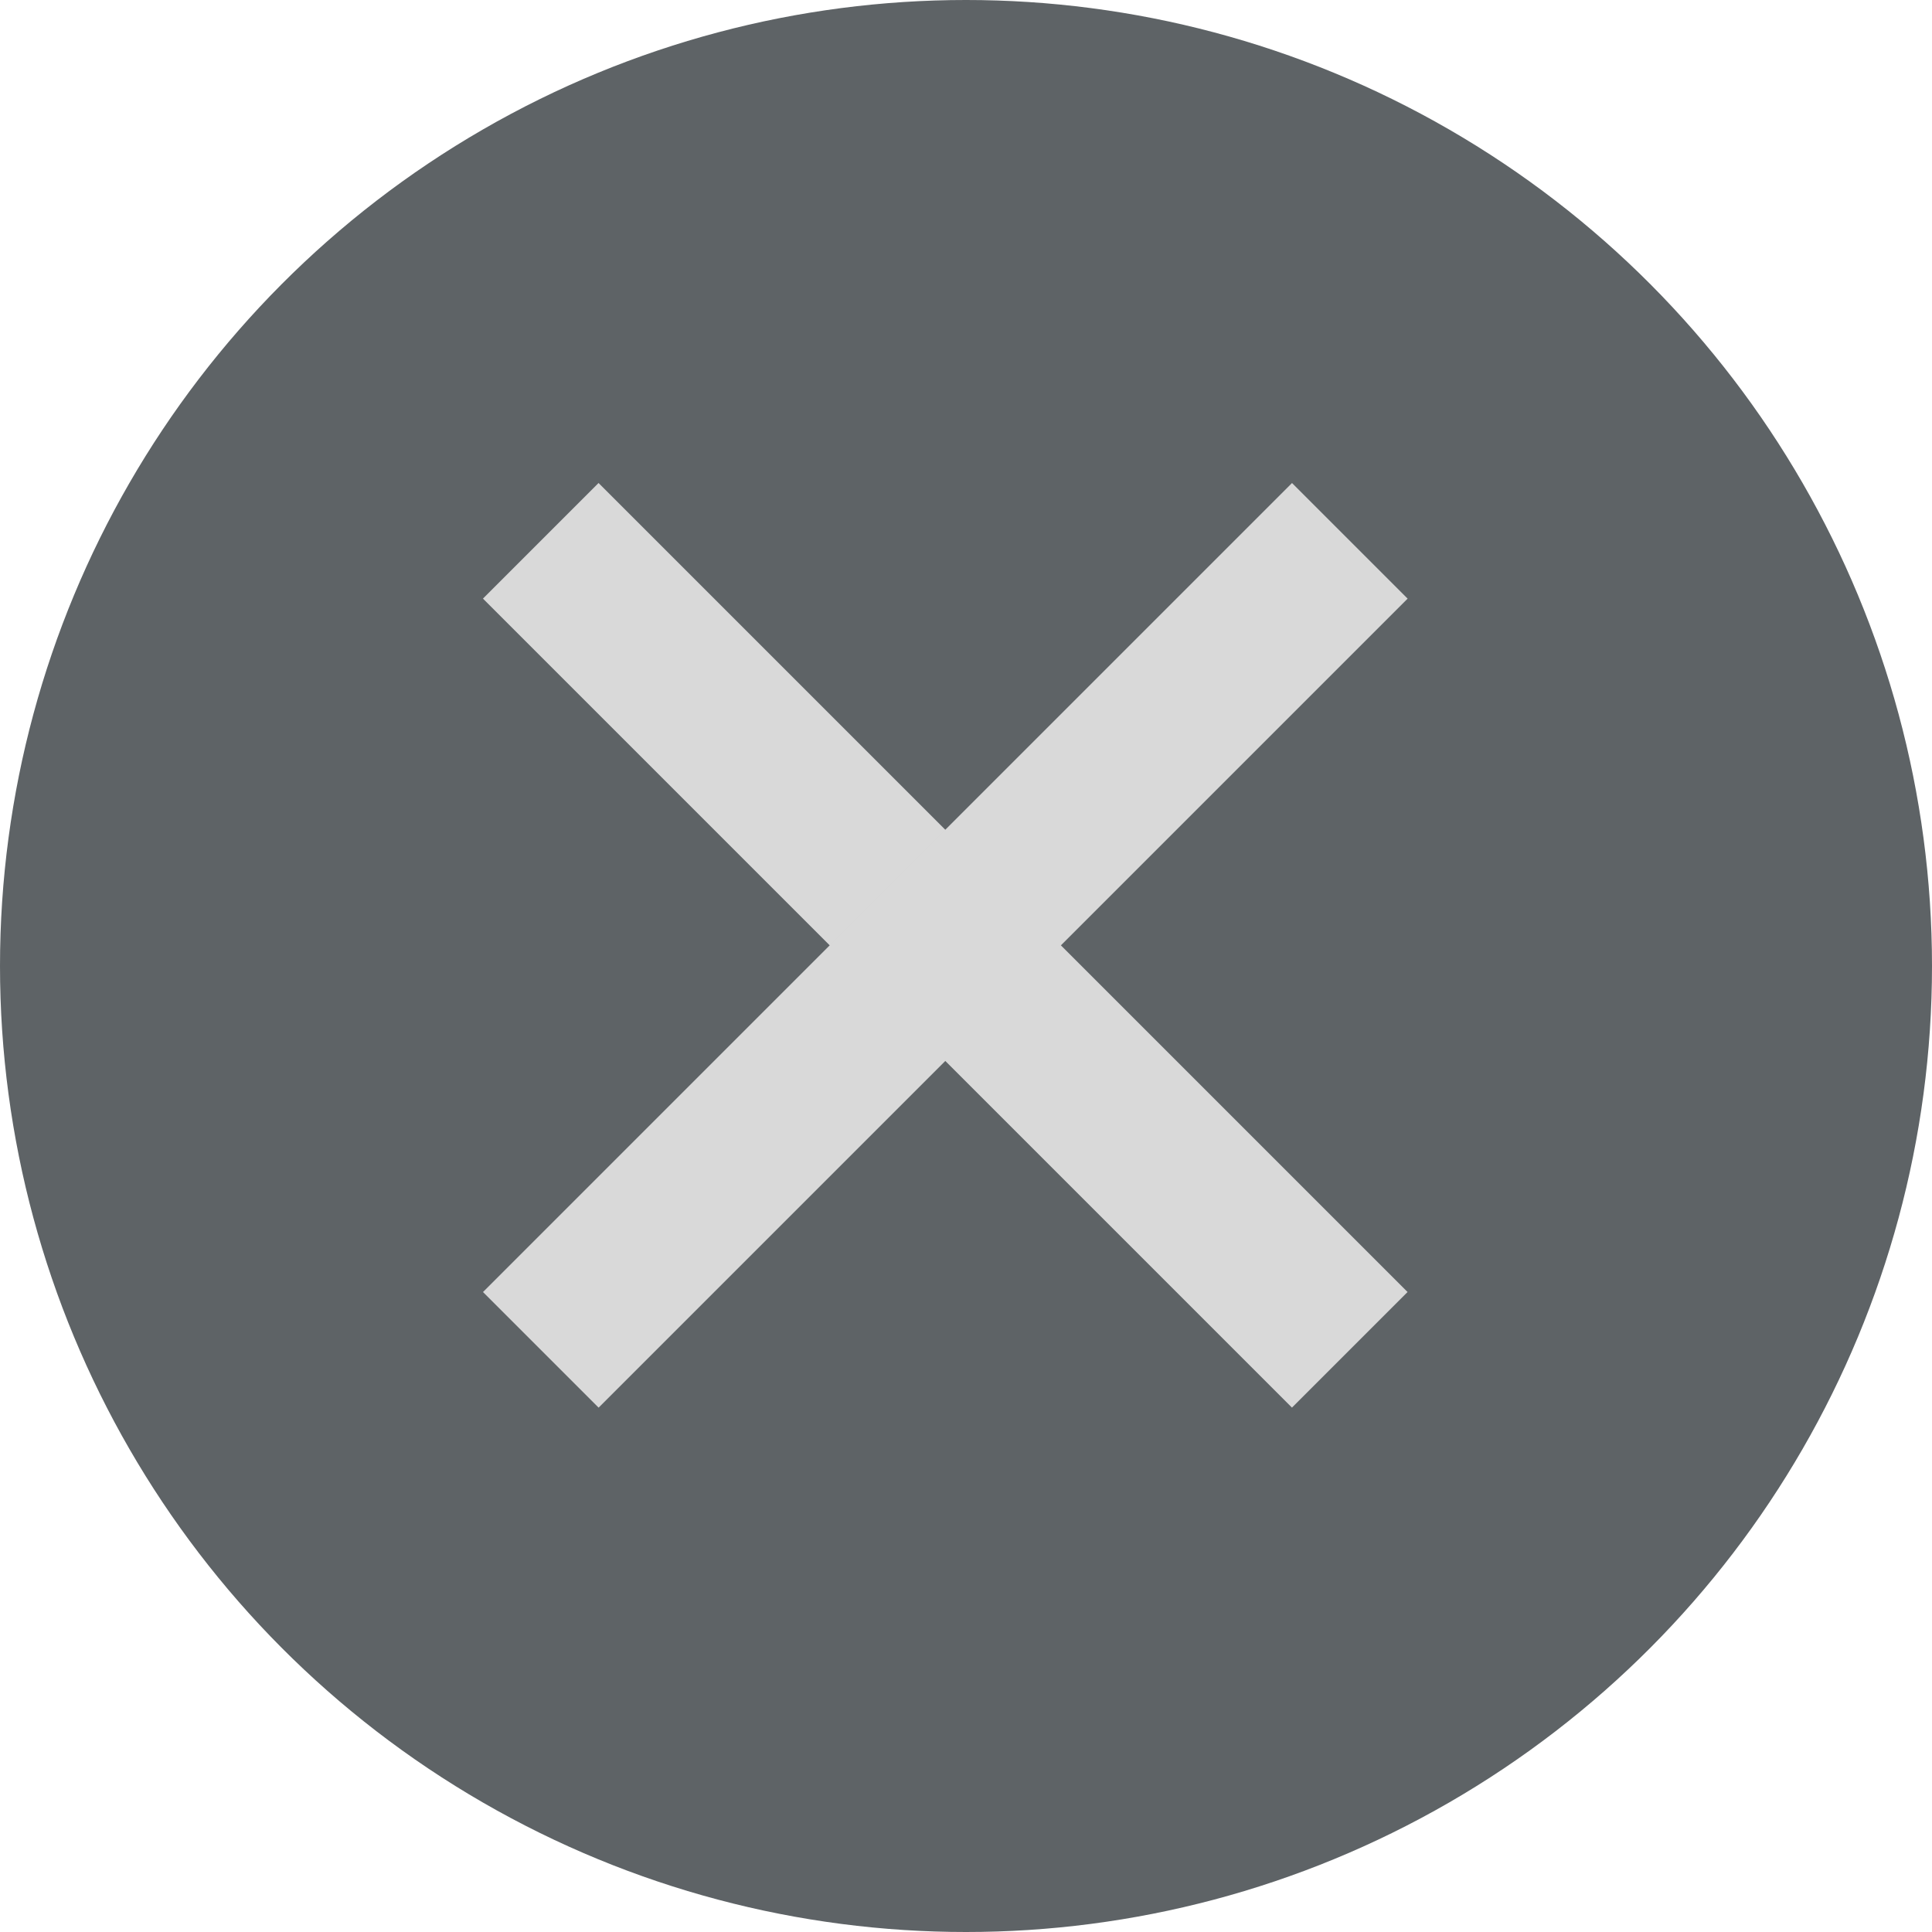 <svg width="16" height="16" viewBox="0 0 16 16" fill="none" xmlns="http://www.w3.org/2000/svg">
<circle cx="8" cy="8" r="8" fill="#5E6366"/>
<rect x="4.957" y="4" width="9.475" height="1.354" transform="rotate(45 4.957 4)" fill="#D9D9D9"/>
<rect x="4" y="10.7" width="9.475" height="1.354" transform="rotate(-45 4 10.7)" fill="#D9D9D9"/>
</svg>
